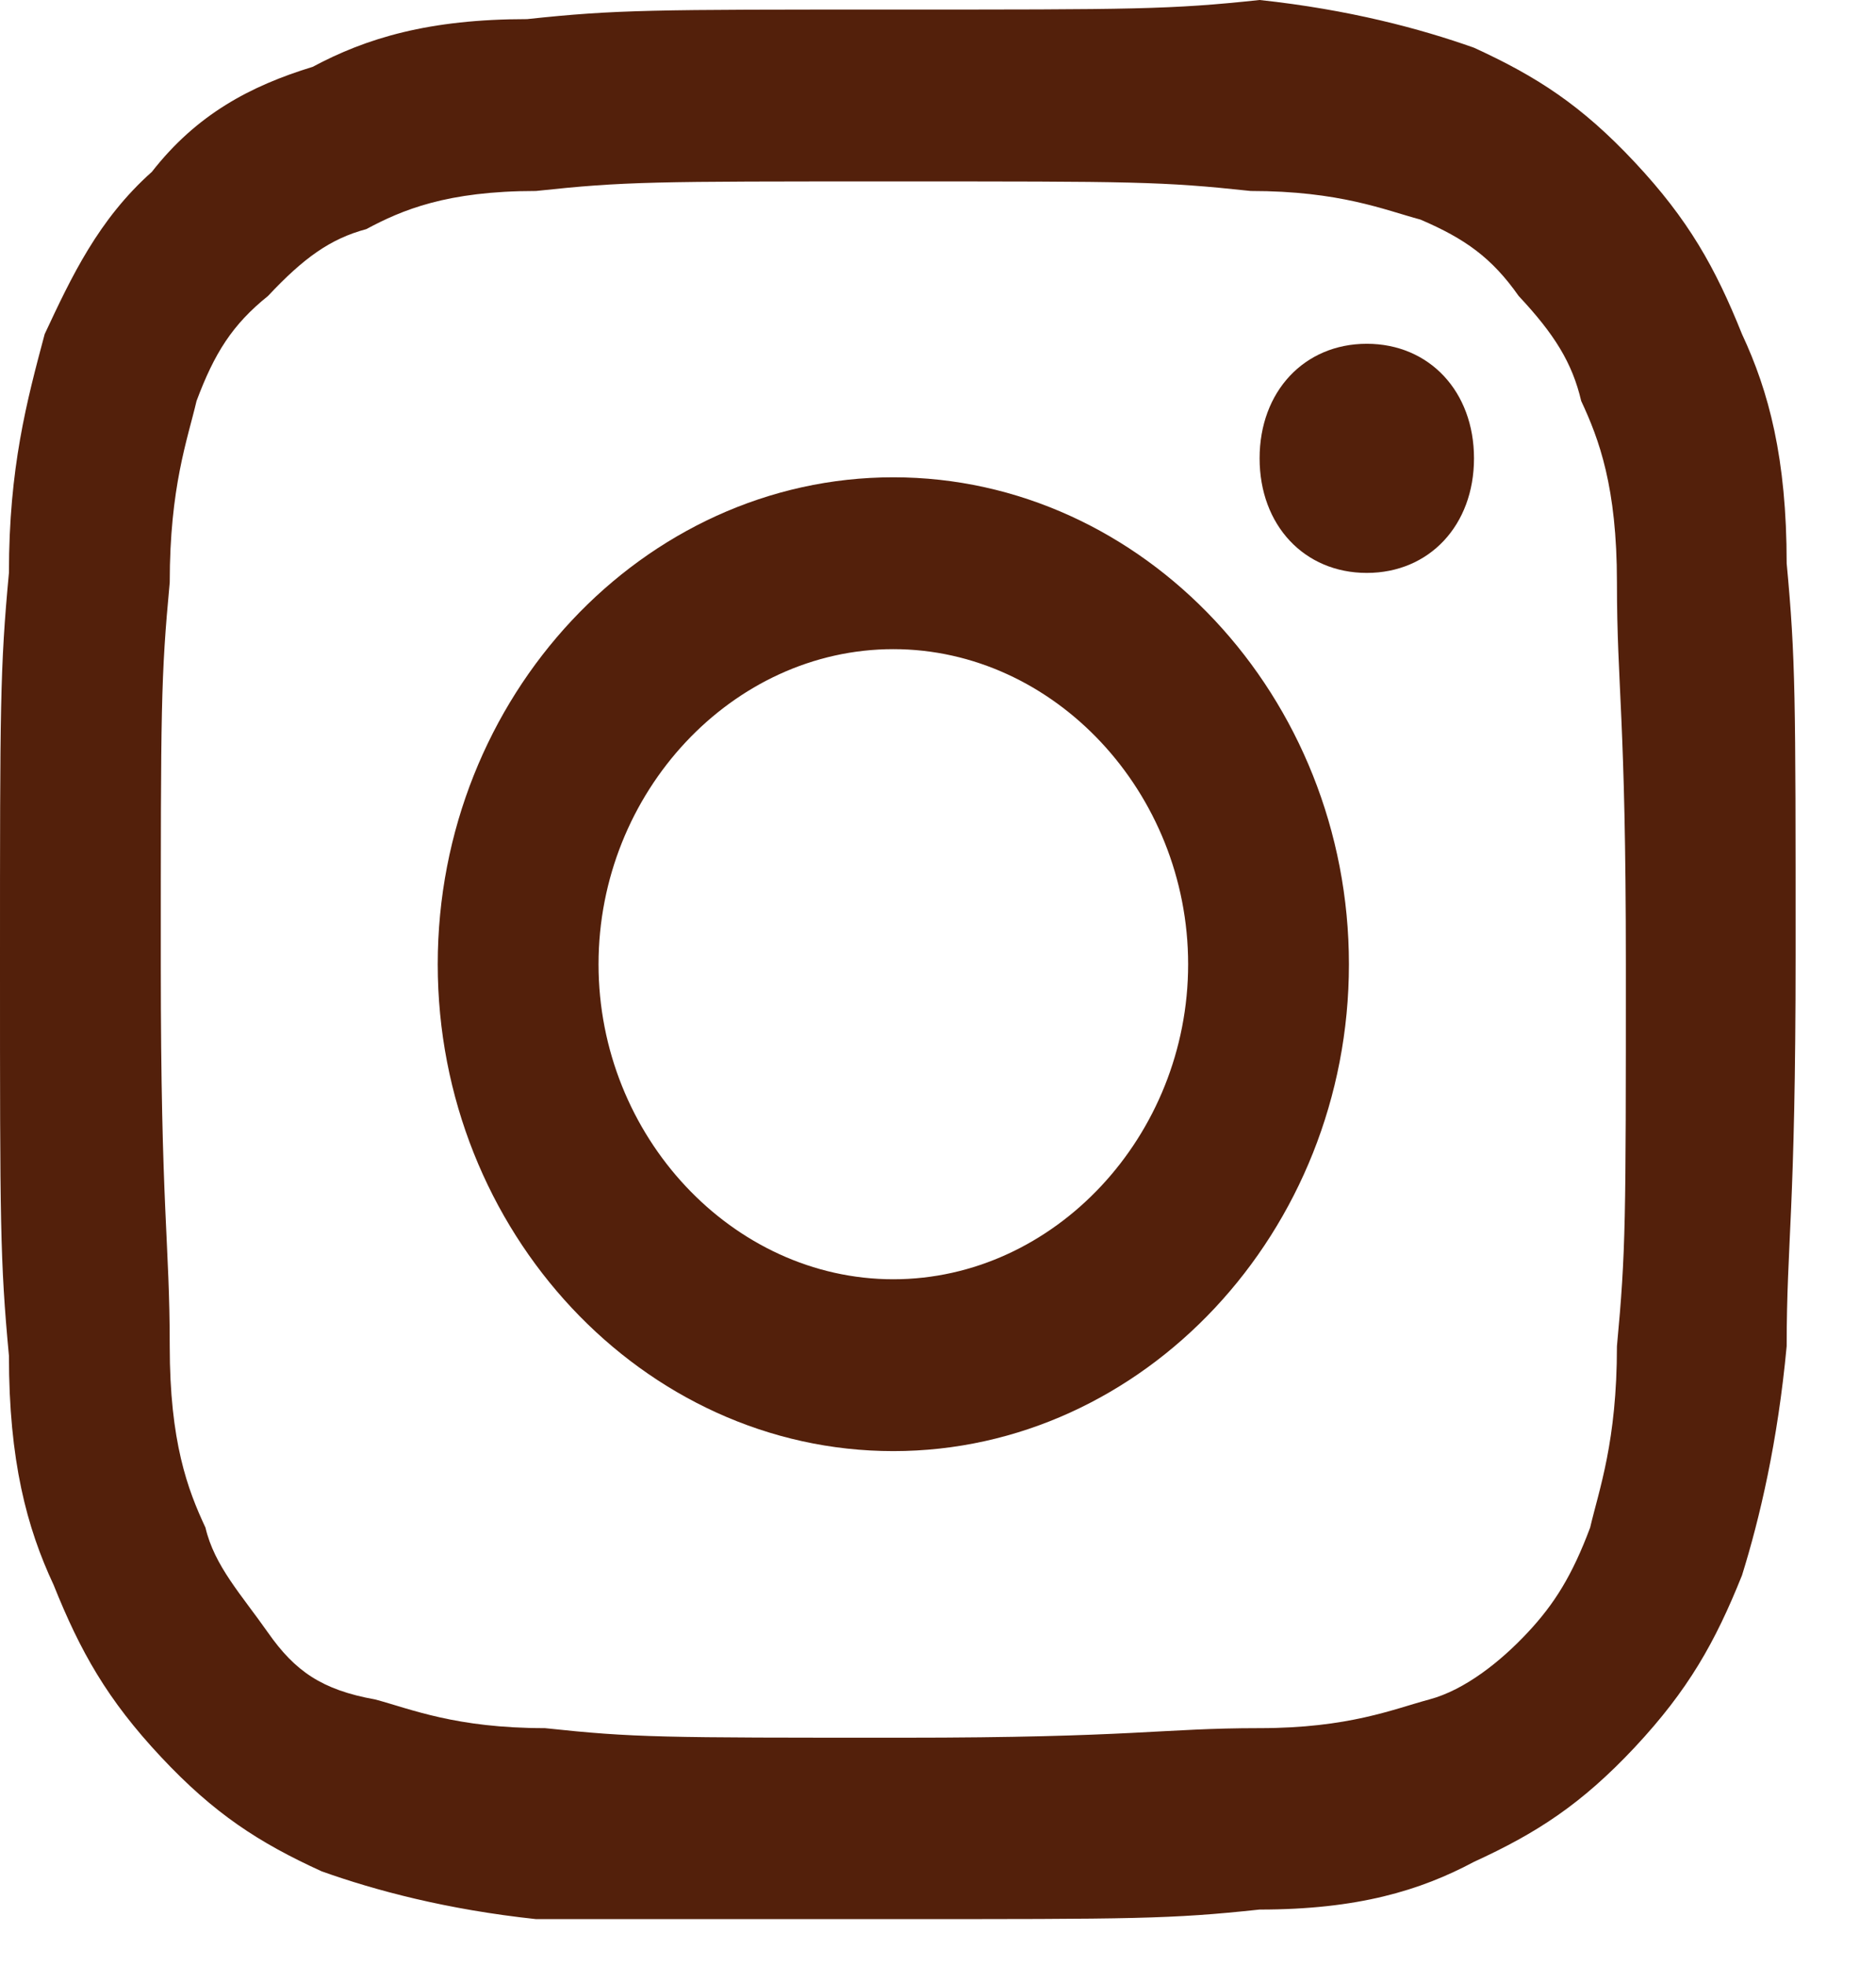 <svg width="21" height="22" viewBox="0 0 21 22" fill="none" xmlns="http://www.w3.org/2000/svg">
<path d="M10 2.03C12.7 2.03 13 2.03 14 2.137C15 2.137 15.5 2.35 15.9 2.457C16.4 2.671 16.7 2.885 17 3.312C17.4 3.739 17.6 4.06 17.7 4.487C17.9 4.915 18.1 5.449 18.1 6.517C18.1 7.692 18.2 8.013 18.2 10.791C18.2 13.675 18.2 13.996 18.1 15.064C18.1 16.133 17.9 16.667 17.8 17.094C17.6 17.628 17.4 17.949 17.1 18.269C16.8 18.59 16.4 18.91 16 19.017C15.6 19.124 15.1 19.338 14.1 19.338C13 19.338 12.7 19.445 10.1 19.445C7.4 19.445 7.1 19.445 6.1 19.338C5.1 19.338 4.6 19.124 4.2 19.017C3.6 18.91 3.3 18.697 3 18.269C2.7 17.842 2.4 17.522 2.3 17.094C2.1 16.667 1.9 16.133 1.9 15.064C1.9 13.889 1.8 13.569 1.8 10.791C1.8 7.906 1.8 7.586 1.9 6.517C1.9 5.449 2.1 4.915 2.2 4.487C2.4 3.953 2.6 3.633 3 3.312C3.4 2.885 3.7 2.671 4.1 2.564C4.5 2.35 5 2.137 6 2.137C7 2.03 7.3 2.03 10 2.03ZM10 0.107C7.3 0.107 6.9 0.107 5.9 0.214C4.8 0.214 4.1 0.427 3.5 0.748C2.8 0.962 2.2 1.282 1.7 1.923C1.1 2.457 0.8 3.098 0.5 3.739C0.3 4.487 0.1 5.235 0.1 6.41C0 7.479 0 7.906 0 10.791C0 13.675 0 14.103 0.1 15.171C0.1 16.346 0.3 17.094 0.6 17.735C0.9 18.483 1.2 19.017 1.8 19.658C2.4 20.299 2.9 20.62 3.6 20.94C4.2 21.154 5 21.368 6 21.475C6.9 21.475 7.3 21.475 10 21.475C12.7 21.475 13.1 21.475 14.1 21.368C15.2 21.368 15.9 21.154 16.5 20.834C17.2 20.513 17.7 20.192 18.3 19.552C18.9 18.91 19.2 18.376 19.5 17.628C19.7 16.987 19.9 16.133 20 15.064C20 13.889 20.1 13.569 20.1 10.684C20.1 7.799 20.1 7.372 20 6.303C20 5.128 19.8 4.38 19.5 3.739C19.2 2.991 18.9 2.457 18.3 1.816C17.7 1.175 17.2 0.855 16.5 0.534C15.9 0.321 15.1 0.107 14.1 0C13.1 0.107 12.7 0.107 10 0.107Z" fill="#53200B"/>
<path d="M10 5.341C7.2 5.341 4.9 7.798 4.9 10.79C4.9 13.781 7.2 16.238 10 16.238C12.8 16.238 15.1 13.781 15.1 10.79C15.1 7.798 12.8 5.341 10 5.341ZM10 14.315C8.2 14.315 6.7 12.713 6.7 10.79C6.7 8.866 8.2 7.264 10 7.264C11.8 7.264 13.3 8.866 13.3 10.79C13.3 12.713 11.8 14.315 10 14.315Z" fill="#53200B"/>
<path d="M16.5 5.129C16.5 5.877 16 6.411 15.3 6.411C14.6 6.411 14.1 5.877 14.1 5.129C14.1 4.381 14.6 3.847 15.3 3.847C16 3.847 16.5 4.381 16.5 5.129Z" fill="#53200B"/>
</svg>
